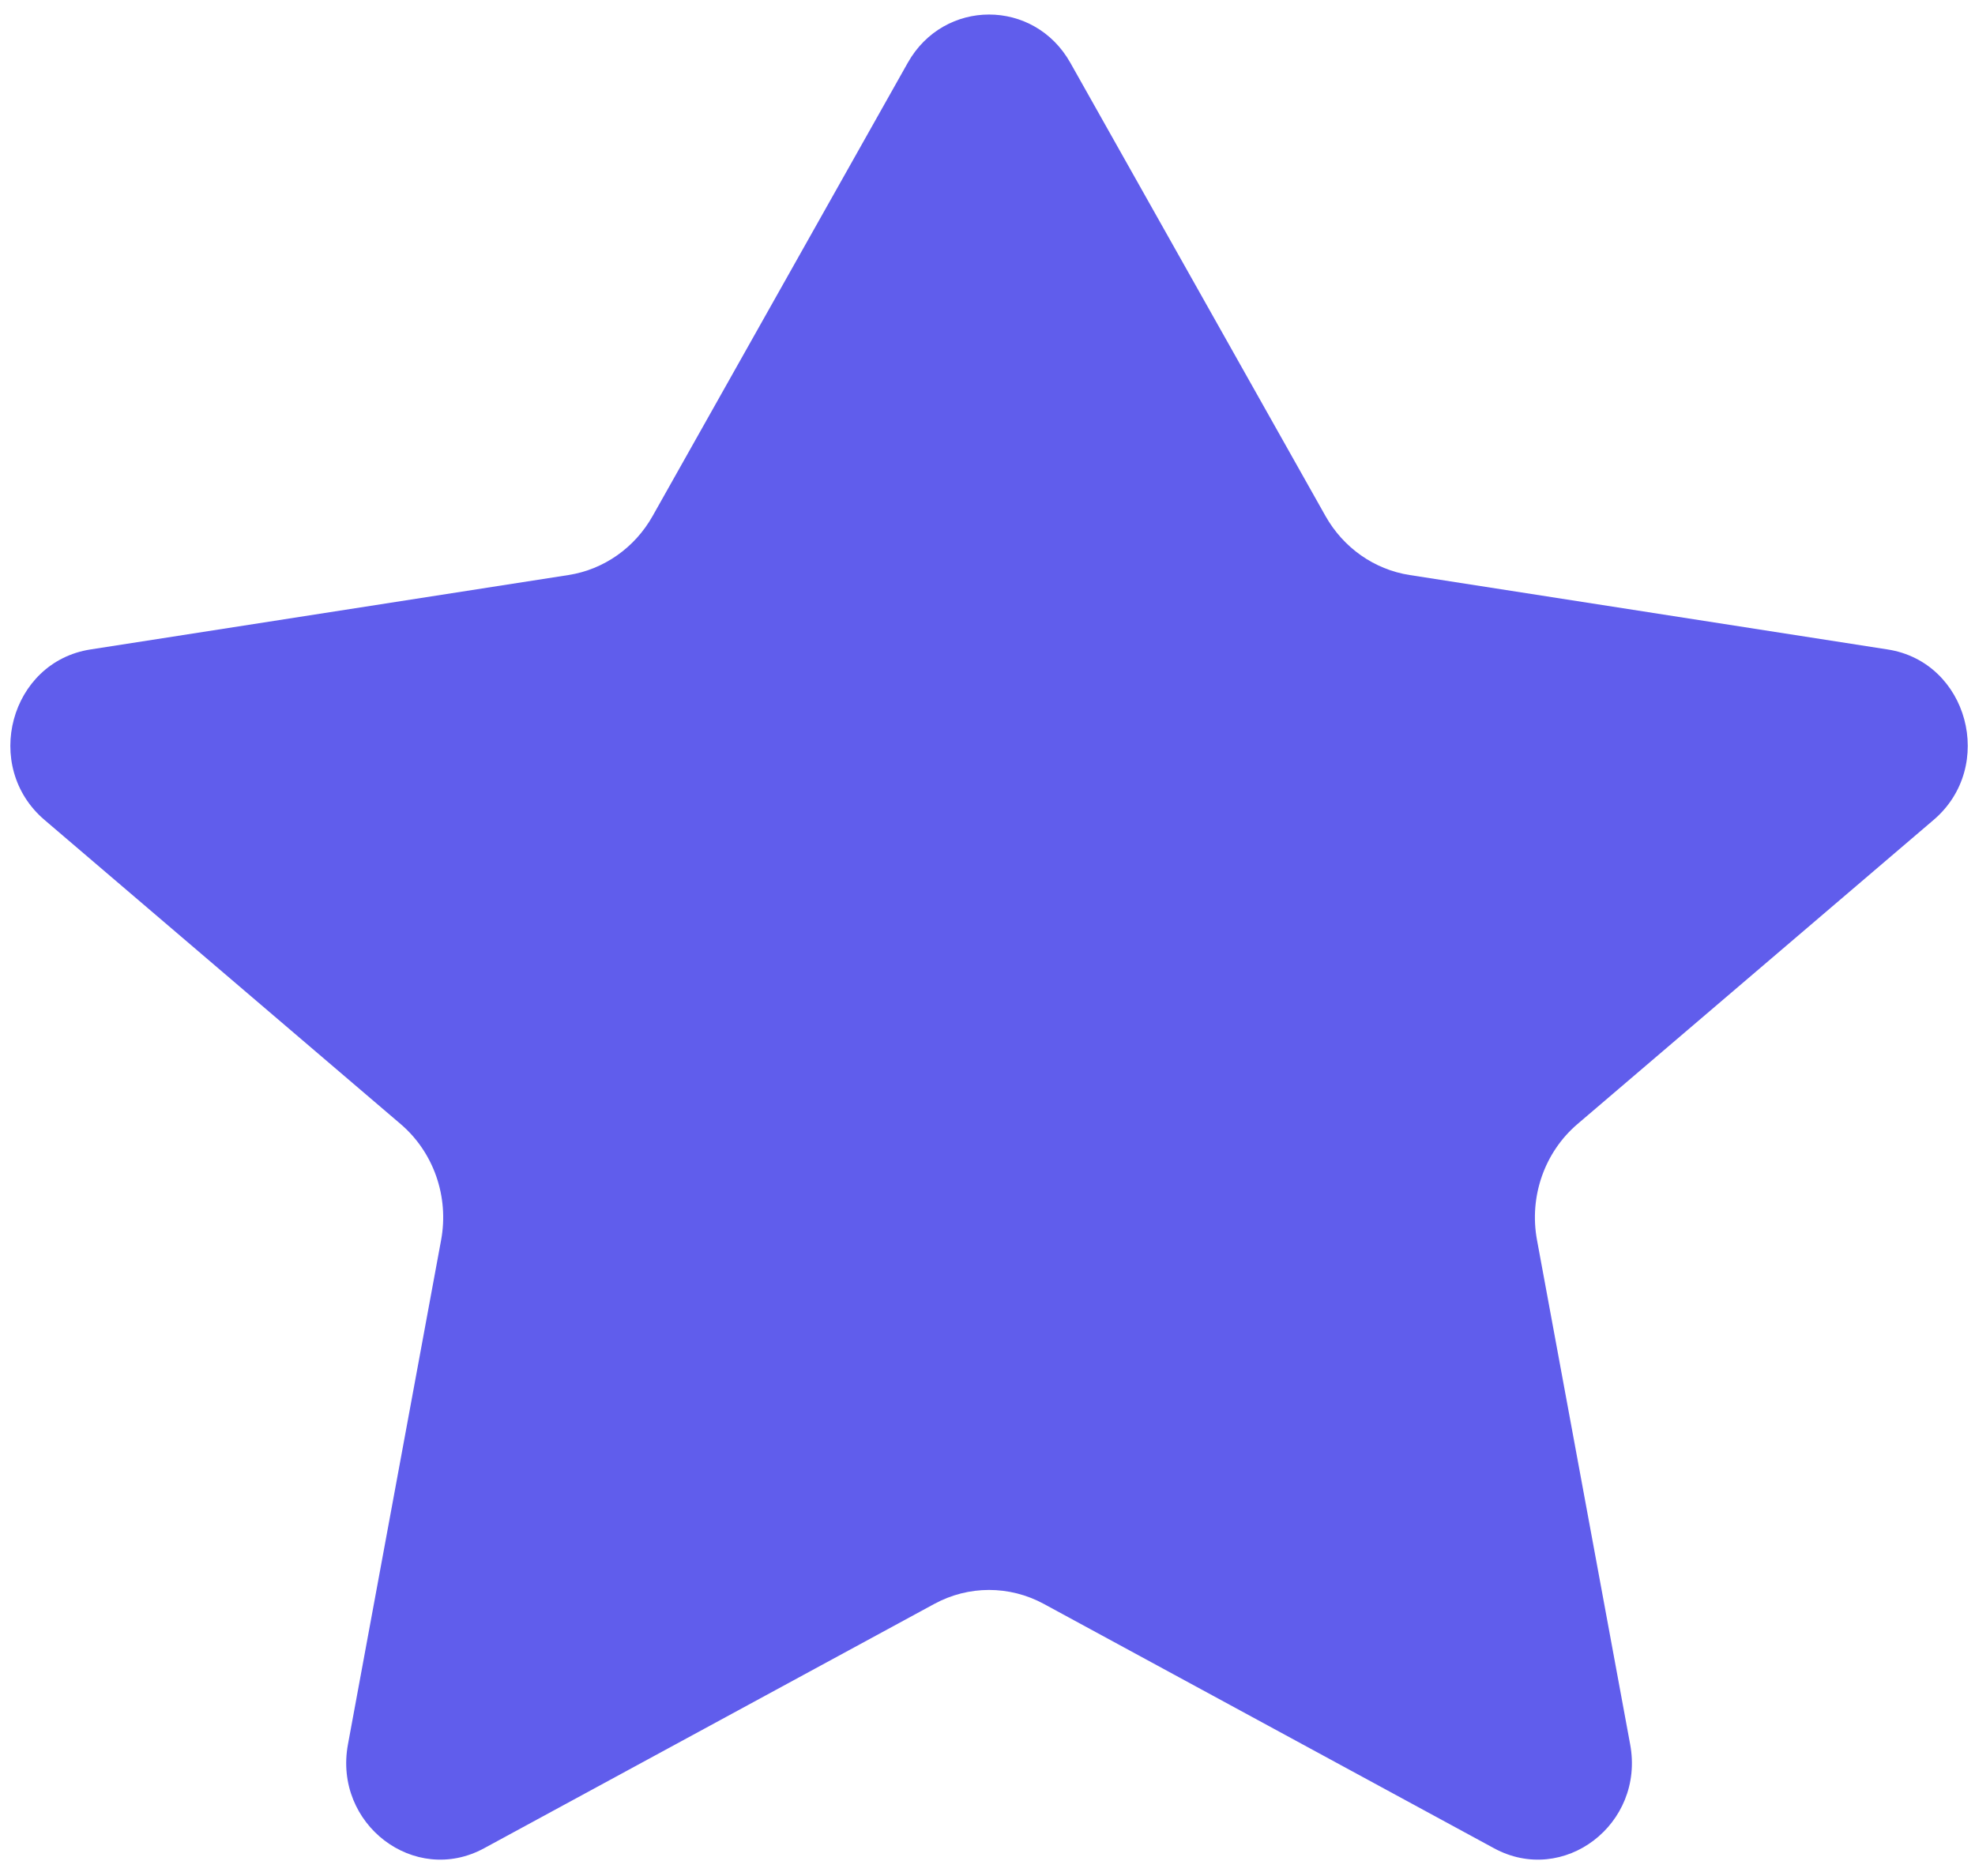<svg width="80" height="76" viewBox="0 0 80 76" fill="none" xmlns="http://www.w3.org/2000/svg">
<path d="M43.356 2.544C41.889 -0.063 38.237 -0.063 36.77 2.544L26.435 20.905C25.71 22.193 24.457 23.072 23.029 23.295L3.662 26.311C0.409 26.817 -0.732 31.051 1.801 33.215L16.229 45.538C17.565 46.679 18.193 48.479 17.868 50.235L14.094 70.669C13.498 73.899 16.787 76.409 19.609 74.876L37.846 64.977C39.233 64.223 40.892 64.223 42.281 64.977L60.517 74.876C63.34 76.409 66.629 73.899 66.032 70.669L62.258 50.235C61.933 48.479 62.561 46.679 63.897 45.538L78.325 33.215C80.858 31.051 79.717 26.817 76.464 26.311L57.097 23.295C55.669 23.072 54.416 22.193 53.691 20.905L43.356 2.544Z" fill="#605DEC"/>
</svg>

